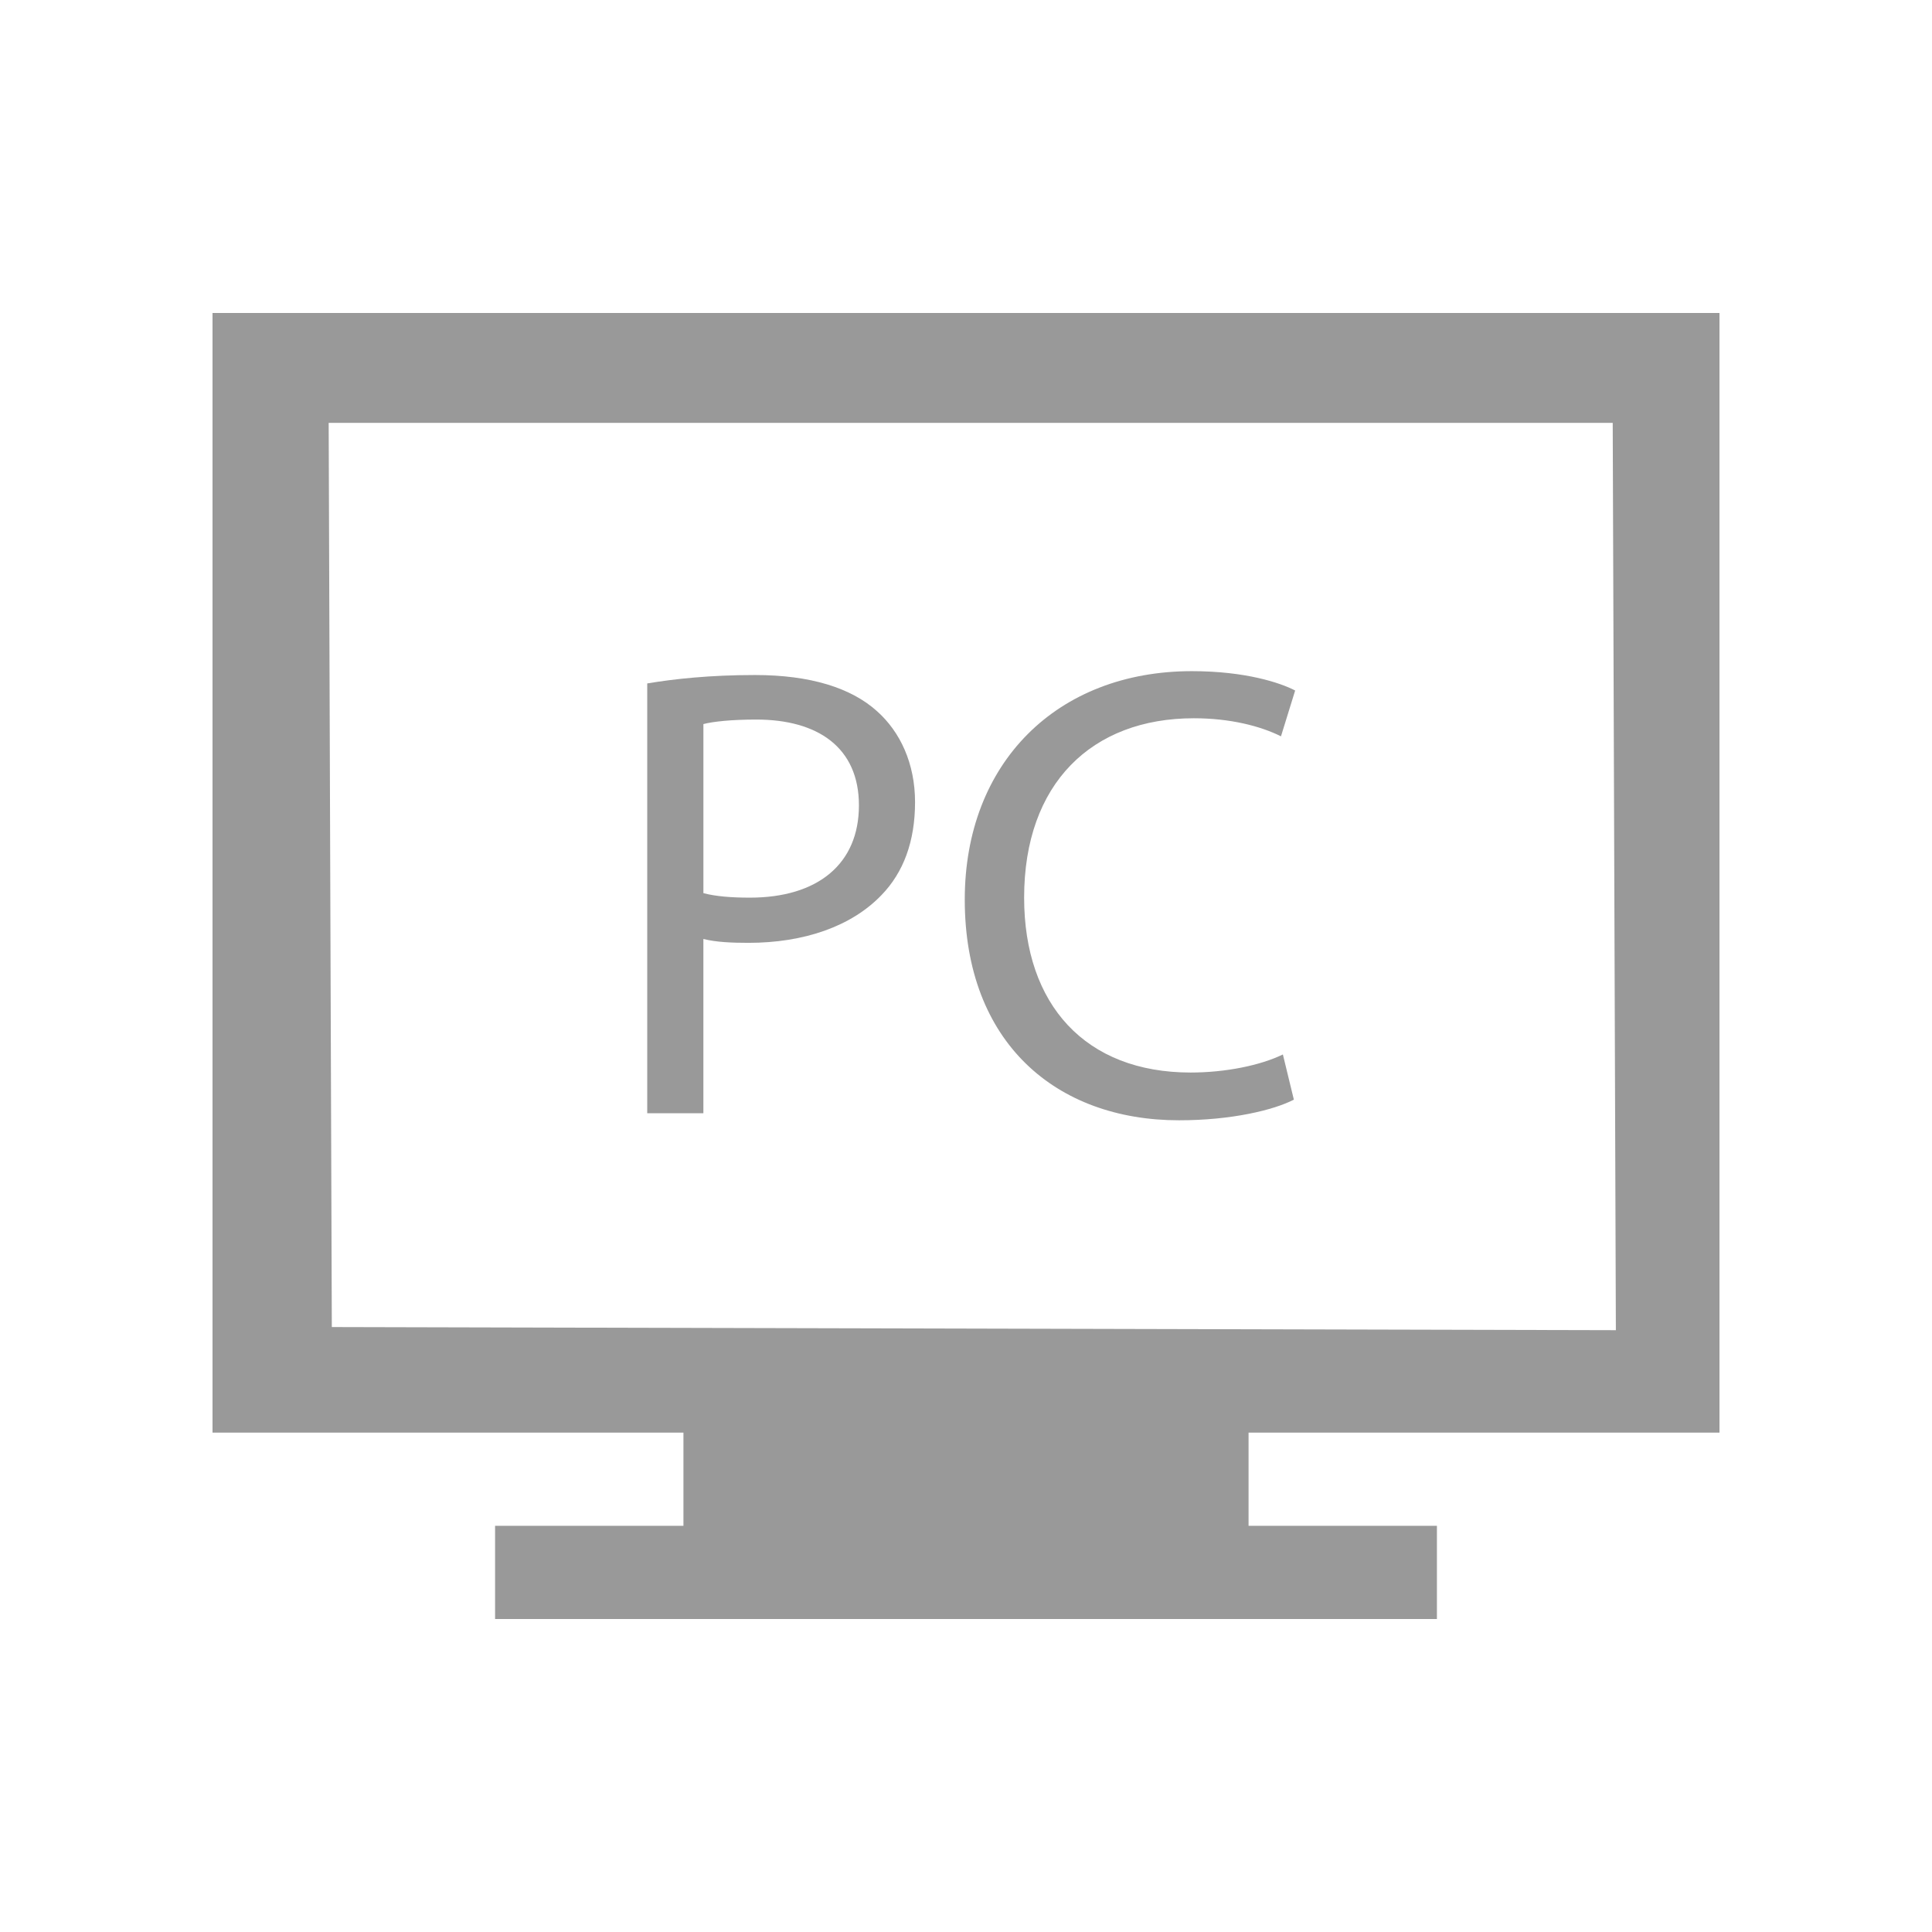 <?xml version="1.0" encoding="iso-8859-1"?>
<!-- Generator: Adobe Illustrator 21.0.2, SVG Export Plug-In . SVG Version: 6.00 Build 0)  -->
<svg version="1.1" id="Layer_1" xmlns="http://www.w3.org/2000/svg" xmlns:xlink="http://www.w3.org/1999/xlink" x="0px" y="0px"
	 viewBox="0 0 100 100" enable-background="new 0 0 100 100" xml:space="preserve">
<g>
	<path fill="rgba(0, 0, 0, 0.4)" d="M89,74.152V16.2H11v57.952h24.375v4.824h-9.75V83.8h48.75v-4.824h-9.75v-4.824H89z M17.175,68.688
		l-0.163-46.8h66.462l0.163,46.962L17.175,68.688z"/>
</g>
<g>
	<path fill="rgba(0, 0, 0, 0.4)" d="M33.501,35.374c1.403-0.234,3.24-0.435,5.578-0.435c2.873,0,4.978,0.668,6.313,1.87
		c1.202,1.069,1.971,2.706,1.971,4.71c0,2.037-0.602,3.641-1.737,4.81c-1.569,1.637-4.041,2.472-6.881,2.472
		c-0.868,0-1.67-0.033-2.338-0.2v9.019h-2.906V35.374z M36.408,46.229c0.635,0.167,1.437,0.233,2.405,0.233
		c3.507,0,5.645-1.736,5.645-4.776c0-3.006-2.138-4.442-5.311-4.442c-1.27,0-2.238,0.101-2.739,0.234V46.229z"/>
	<path fill="rgba(0, 0, 0, 0.4)" d="M66.97,56.918c-1.035,0.534-3.207,1.068-5.945,1.068c-6.347,0-11.089-4.008-11.089-11.423
		c0-7.081,4.776-11.824,11.757-11.824c2.772,0,4.576,0.602,5.344,1.002l-0.734,2.371c-1.069-0.534-2.639-0.935-4.51-0.935
		c-5.277,0-8.784,3.373-8.784,9.285c0,5.545,3.173,9.052,8.617,9.052c1.804,0,3.607-0.367,4.776-0.935L66.97,56.918z"/>
</g>
</svg>
